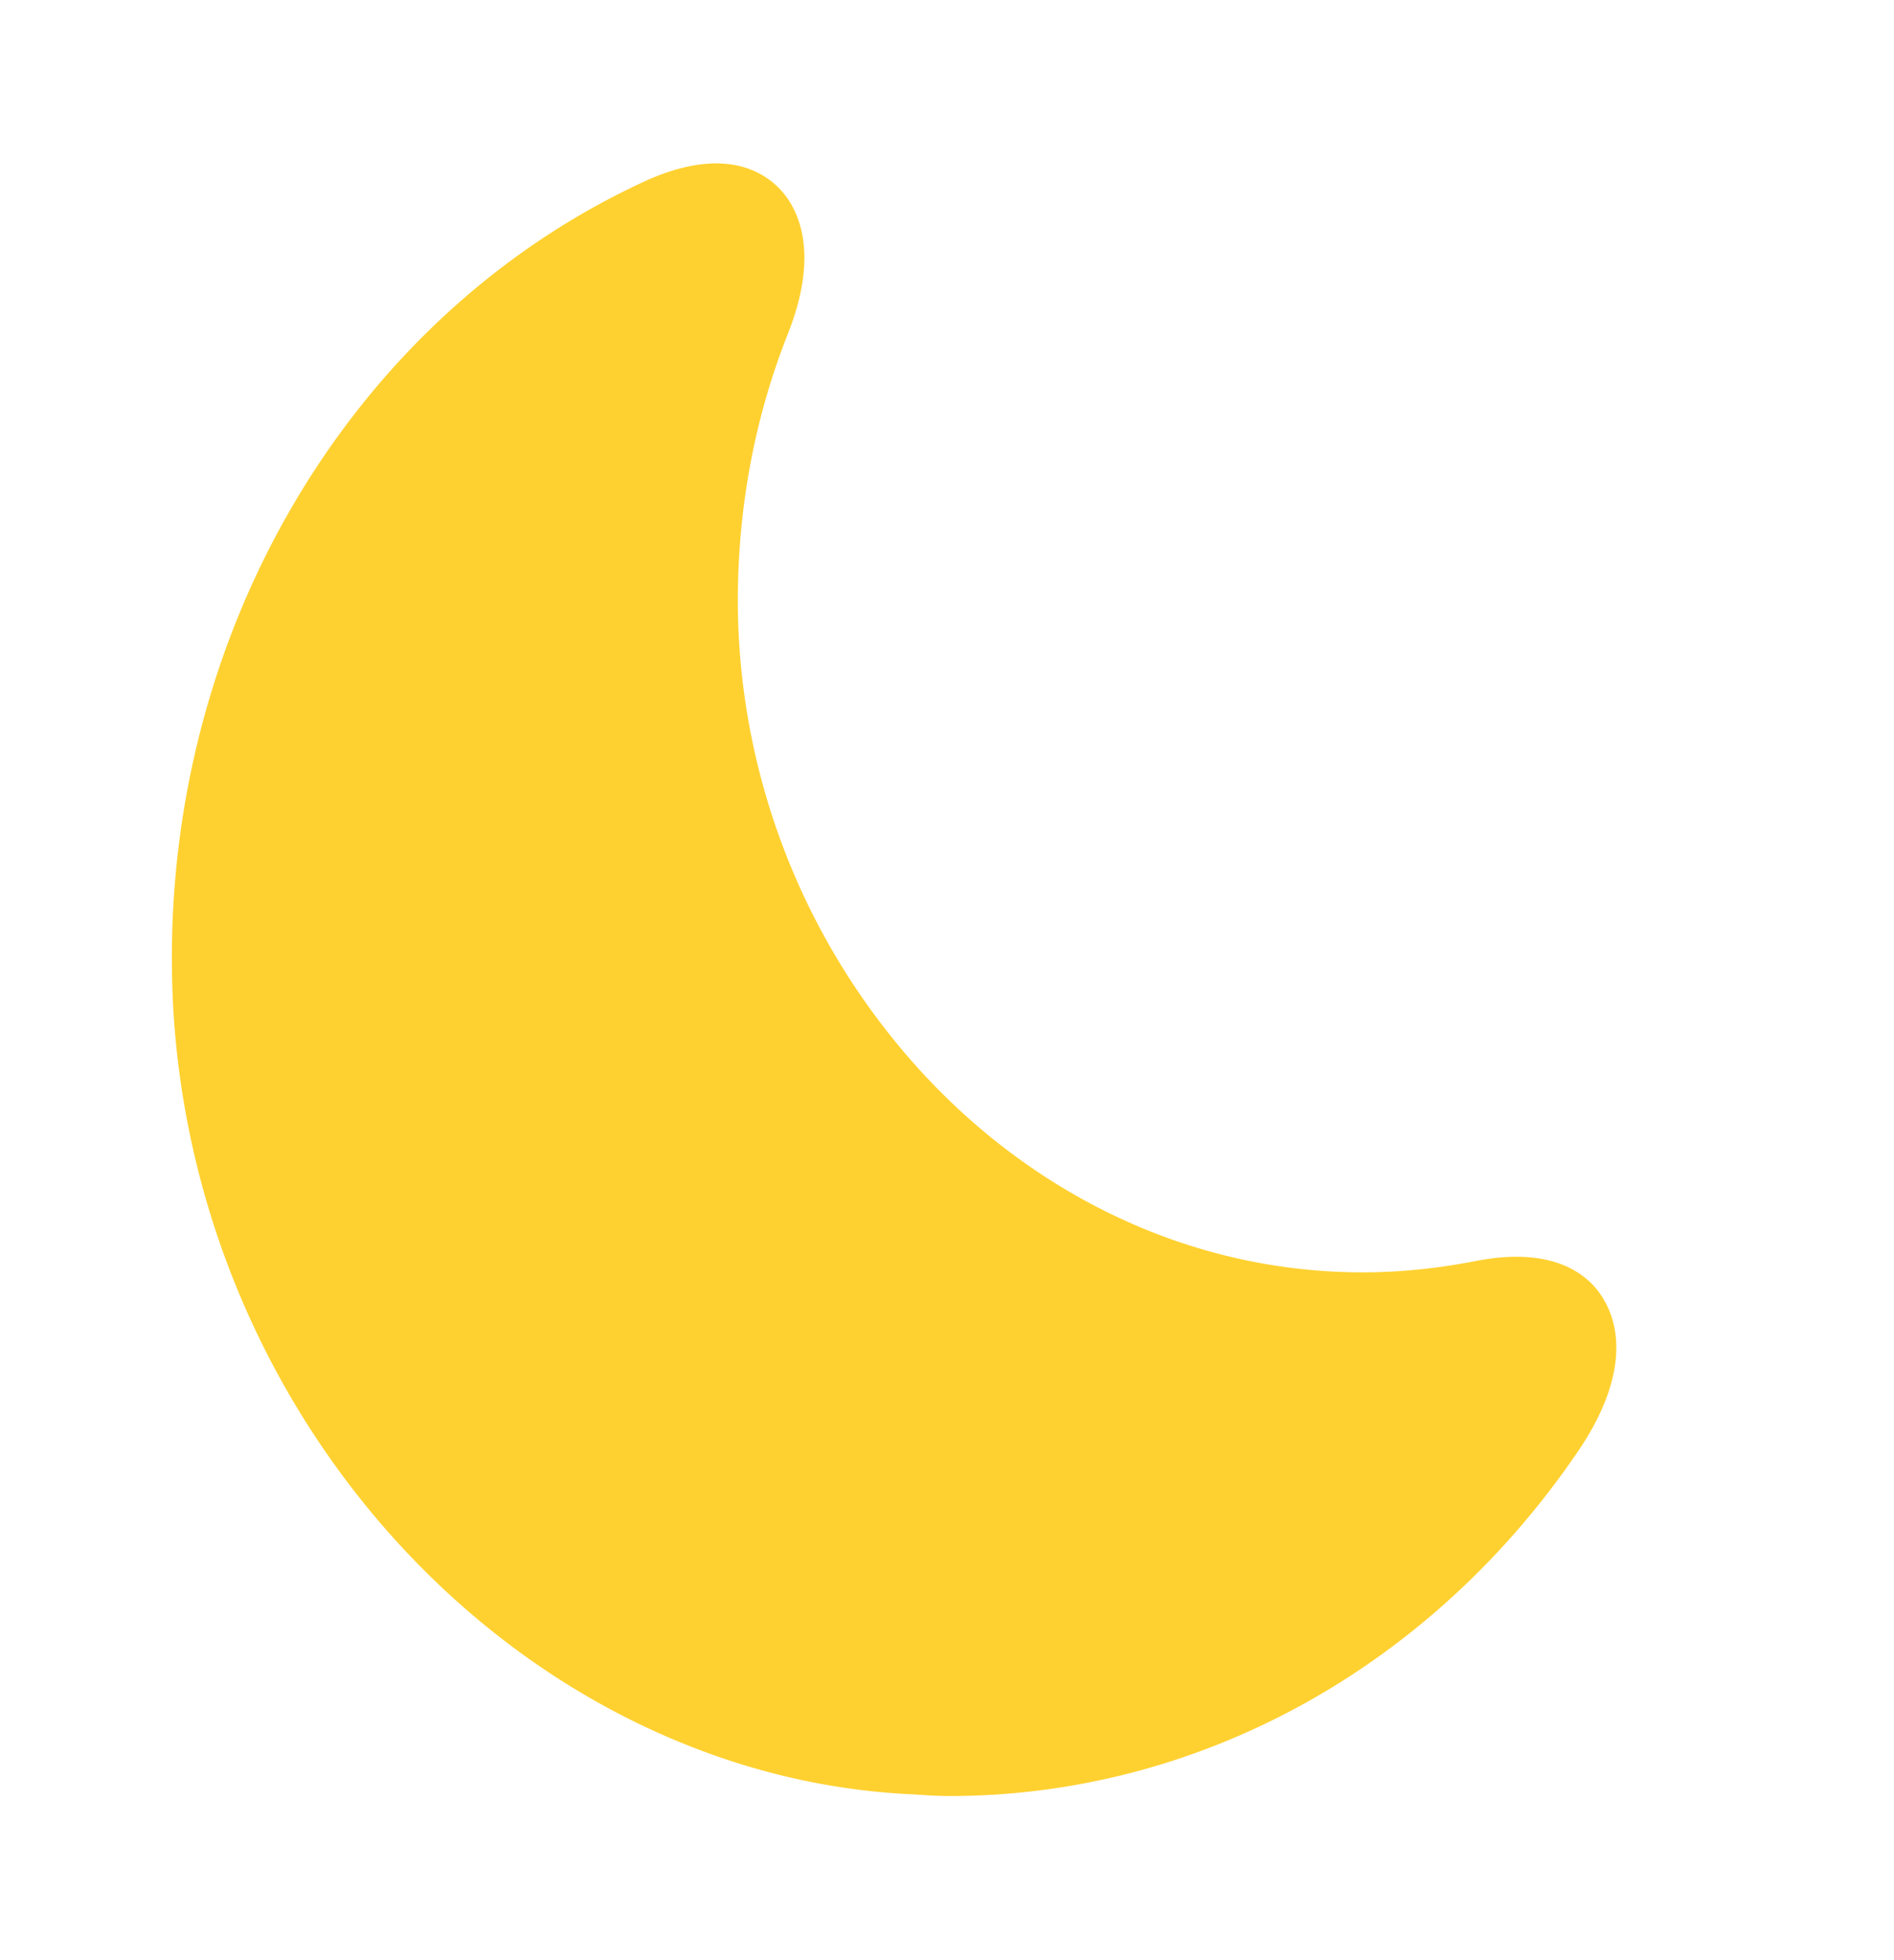 <svg width="29" height="30" viewBox="0 0 29 30" fill="none" xmlns="http://www.w3.org/2000/svg">
    <path d="M24.569 19.913c-.183-.338-.696-.863-1.974-.613-.708.138-1.427.2-2.146.163-2.659-.125-5.067-1.463-6.744-3.525a10.708 10.708 0 0 1-2.408-6.725c0-1.425.251-2.8.765-4.1.502-1.263.148-1.925-.103-2.2-.262-.288-.879-.688-2.088-.138-4.667 2.15-7.555 7.275-7.212 12.763C3 20.7 6.31 25.113 10.692 26.775c1.05.4 2.157.638 3.298.688.183.012.365.025.548.025 3.823 0 7.406-1.975 9.666-5.338.764-1.162.559-1.9.365-2.237z" fill="#FFD130"/>
</svg>
